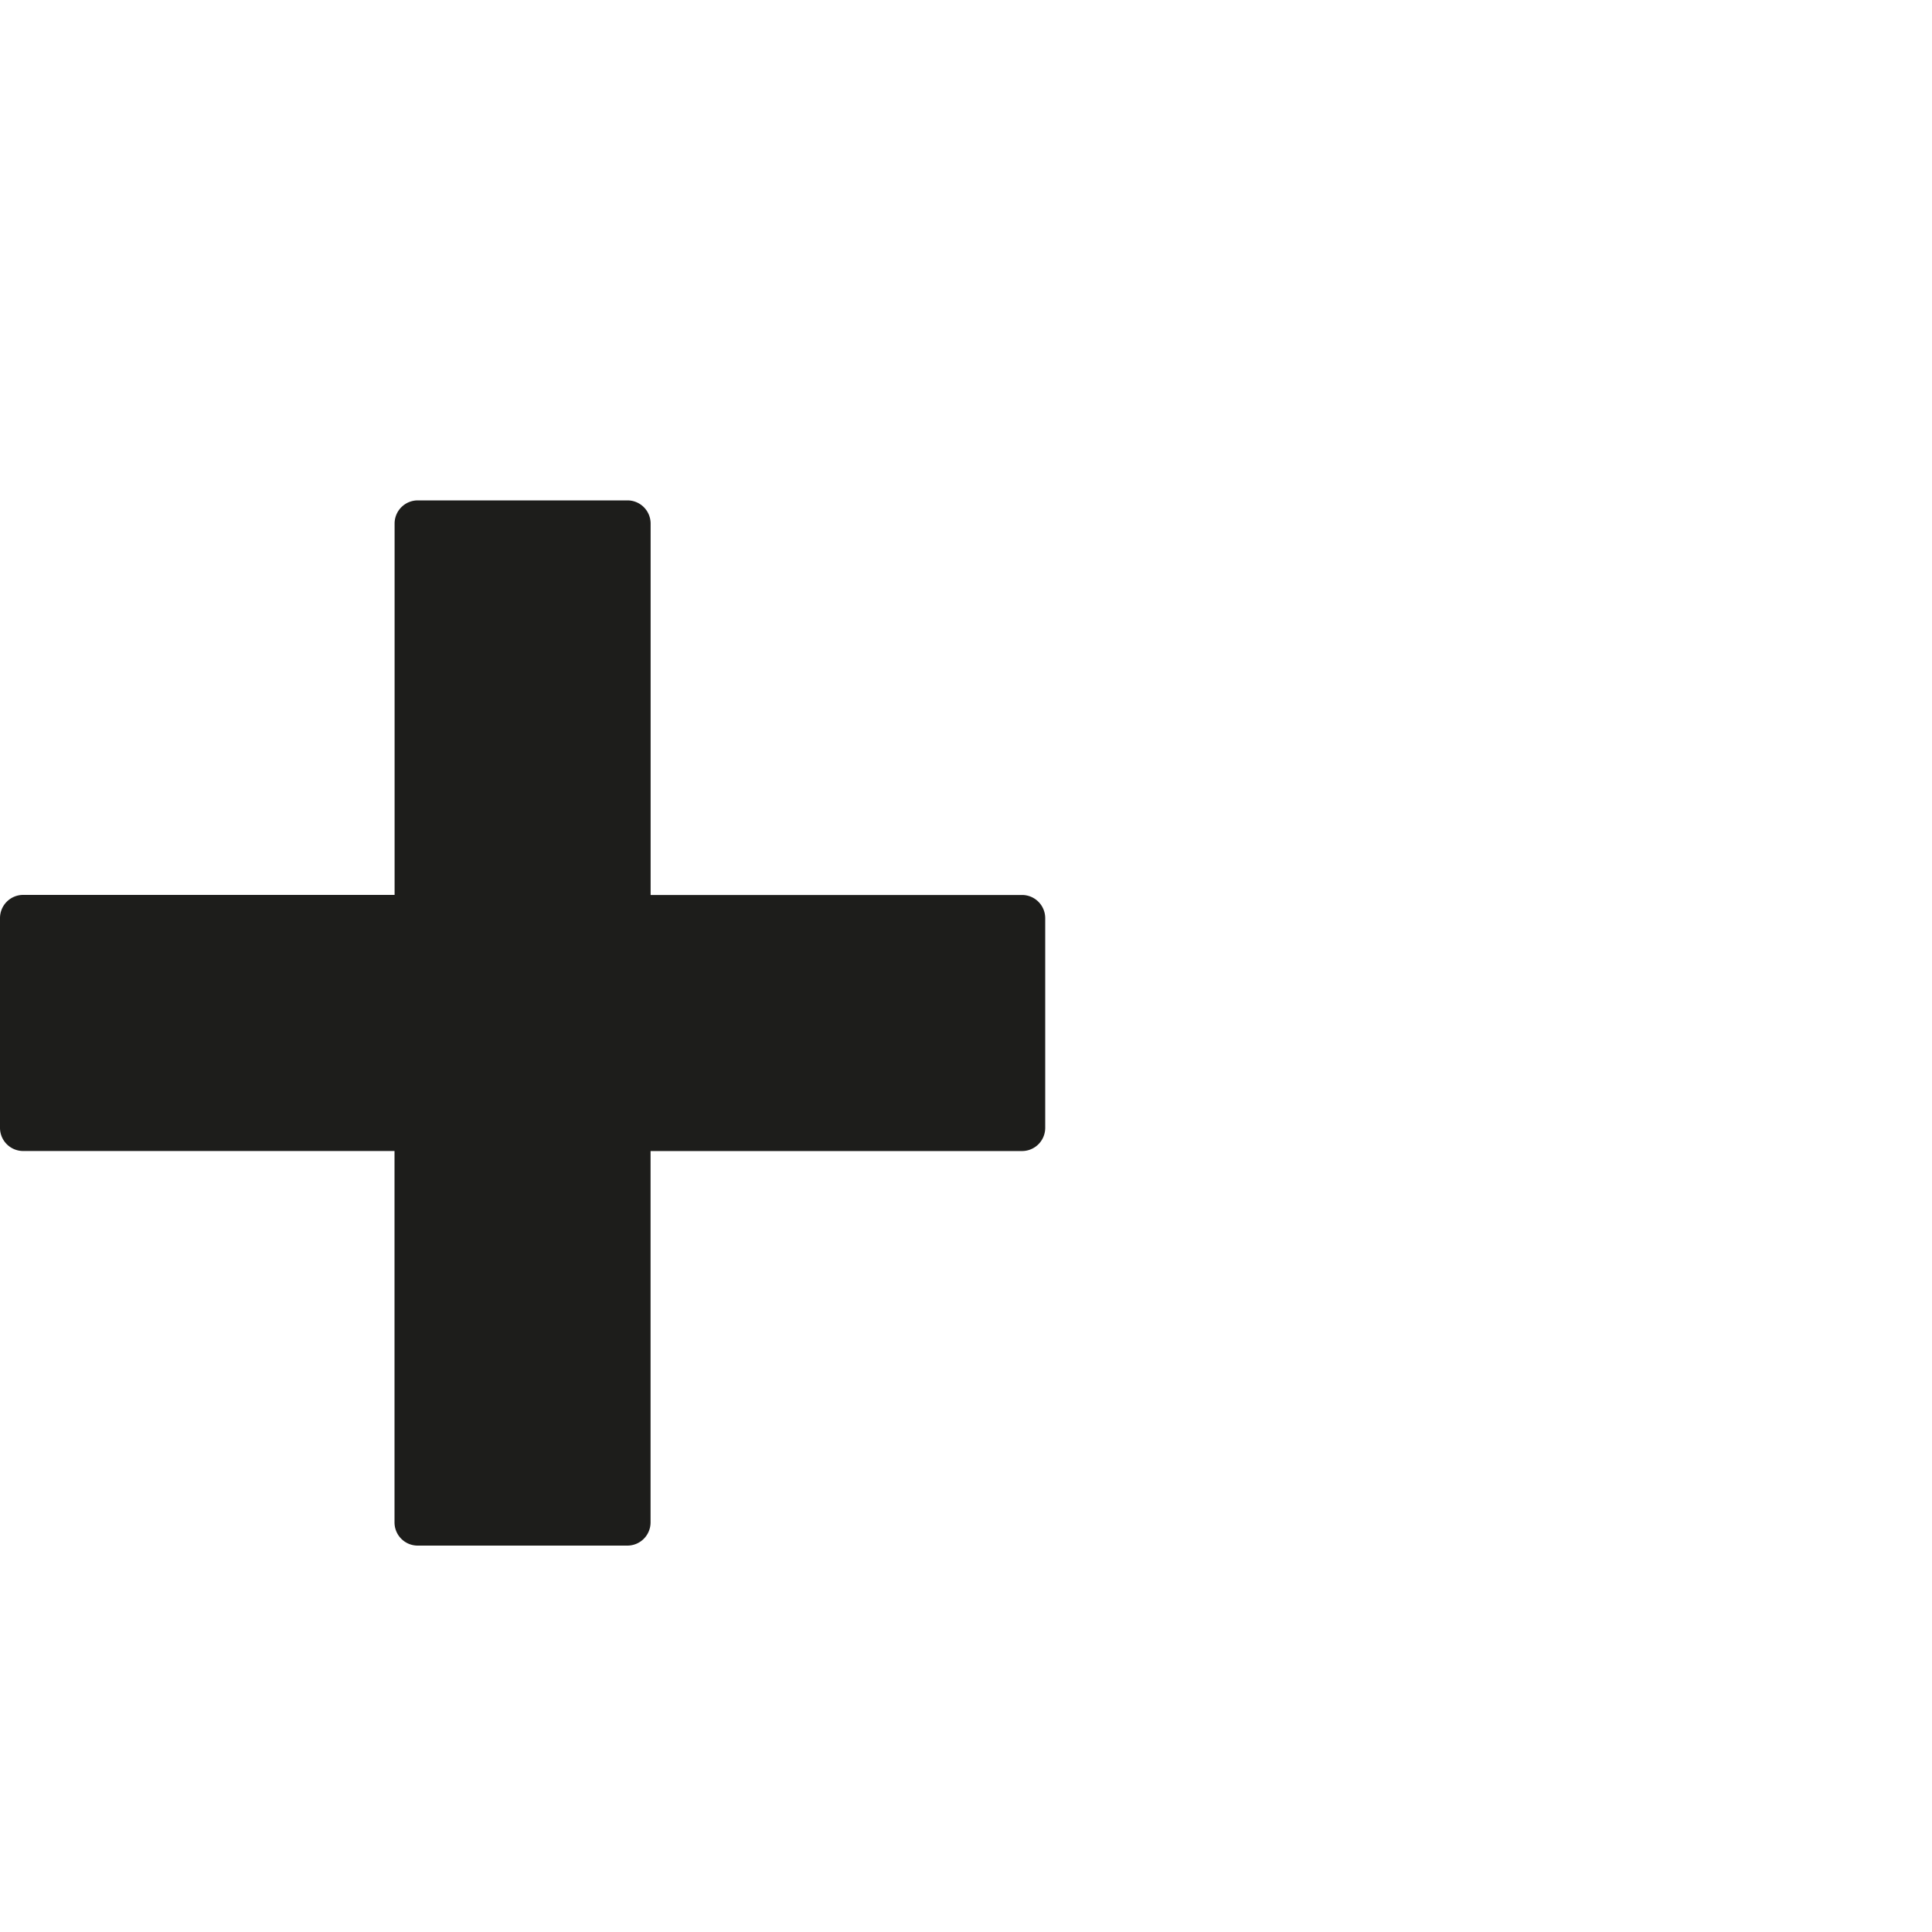 <svg id="Livello_1" data-name="Livello 1" xmlns="http://www.w3.org/2000/svg" viewBox="0 0 1000 1000"><defs><style>.cls-1{fill:#1d1d1b;}</style></defs><title>plus-sign-01</title><path class="cls-1" d="M529,463.24H336.76V271a12,12,0,0,0-12-12H216.24a12,12,0,0,0-12,12v192.2H12a12,12,0,0,0-12,12V583.76a12,12,0,0,0,12,12h192.2V788a12,12,0,0,0,12,12H324.73a12,12,0,0,0,12-12V595.78H529a12,12,0,0,0,12-12V475.27A12,12,0,0,0,529,463.24Z"/></svg>